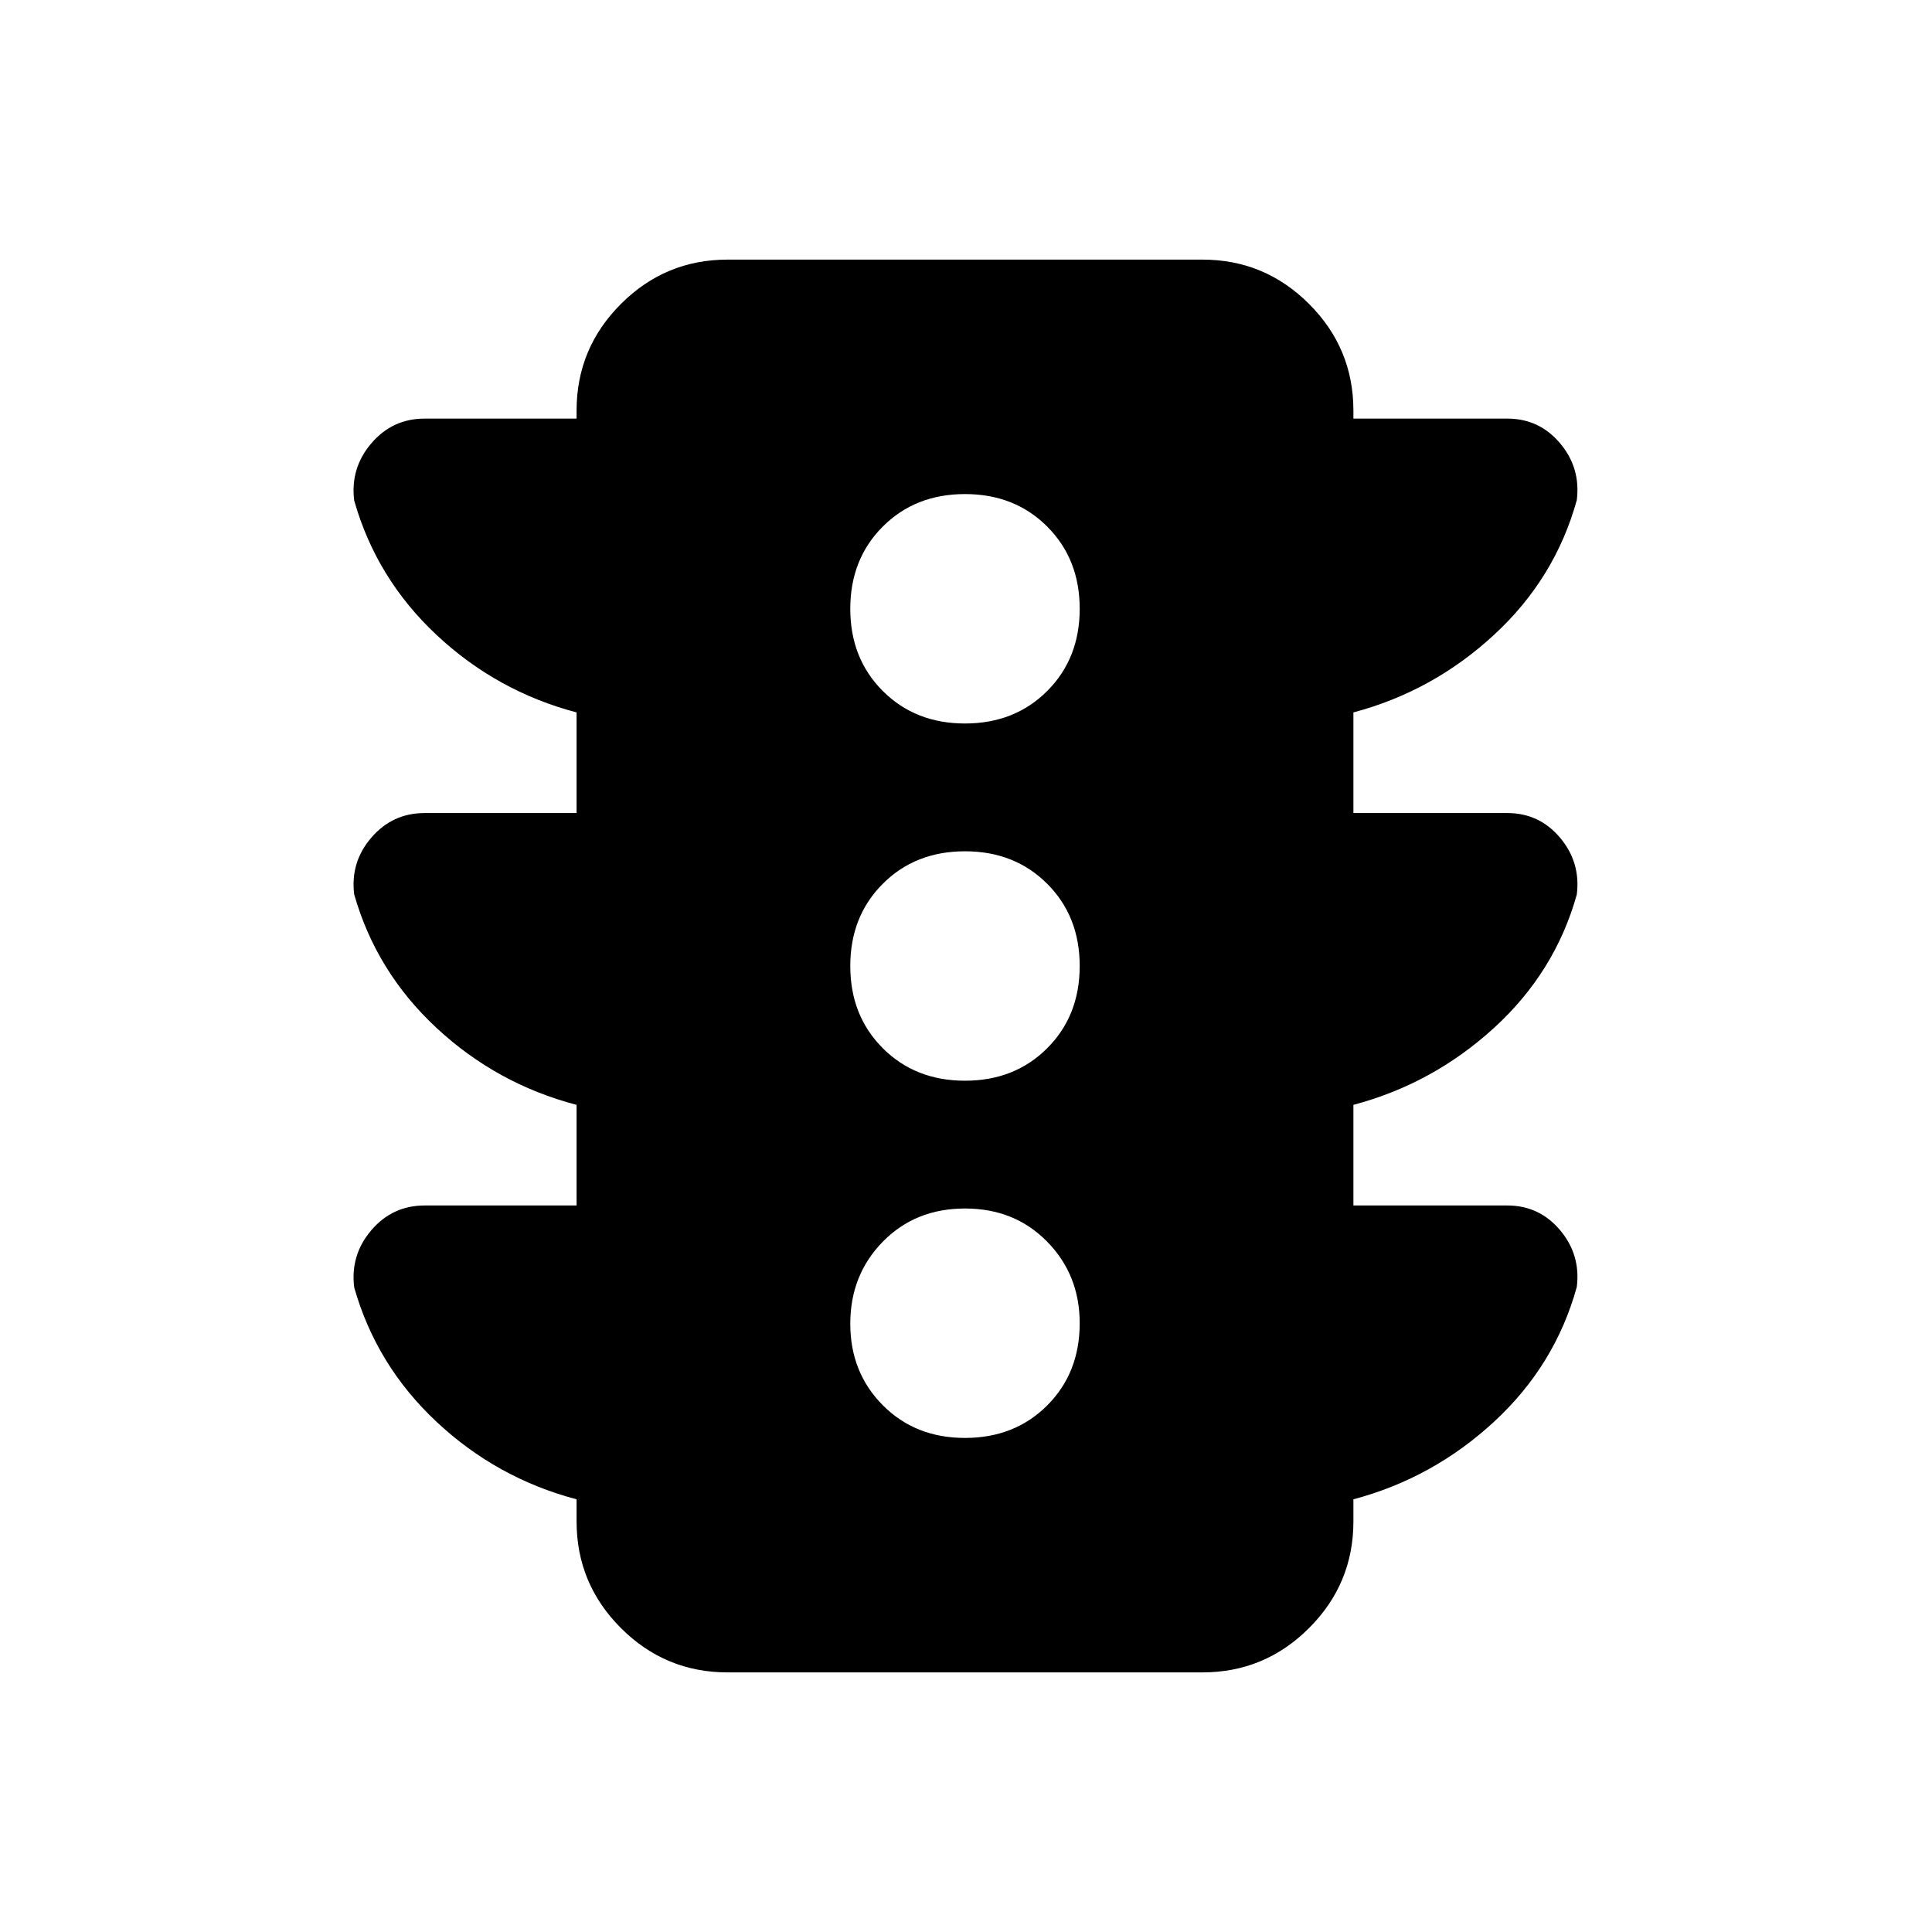 <svg xmlns="http://www.w3.org/2000/svg" height="24" viewBox="0 -960 960 960" width="24"><path d="M479.5-245.5q24.7 0 40.85-16.15 16.15-16.15 16.15-40.85 0-24-16.15-40.5t-40.85-16.5q-24.7 0-40.85 16.5-16.15 16.5-16.15 40.75t16.15 40.5q16.15 16.25 40.85 16.25Zm0-177.5q24.7 0 40.85-16.15Q536.5-455.3 536.5-480q0-24.7-16.15-40.85Q504.2-537 479.5-537q-24.7 0-40.85 16.15Q422.5-504.7 422.5-480q0 24.7 16.15 40.85Q454.8-423 479.5-423Zm0-177.5q24.7 0 40.85-16.15 16.15-16.15 16.15-40.85 0-24.7-16.15-40.85-16.15-16.15-40.85-16.15-24.7 0-40.85 16.15-16.15 16.15-16.15 40.85 0 24.7 16.15 40.85 16.15 16.15 40.85 16.15ZM286.5-361v-50q-39.61-10.37-69.55-38.19Q187-477 176-515.56q-2-15.99 8.5-28.21Q195-556 211-556h75.5v-50q-39.61-10.45-69.55-38.47Q187-672.5 176-711.3q-2-16.09 8.5-28.4Q195-752 211-752h75.5v-4q0-30.94 22.03-52.97Q330.56-831 361.5-831h236q30.94 0 52.97 22.03Q672.5-786.94 672.5-756v4H749q15.85 0 26.18 12.24 10.32 12.25 8.32 28.26-10.77 38.95-41.14 66.97Q712-616.5 672.5-606v50H749q15.85 0 26.18 12.24 10.32 12.25 8.32 28.26-10.77 38.54-41.14 66.27Q712-421.5 672.5-411v50H749q15.85 0 26.18 12.24 10.32 12.25 8.32 28.26-10.77 38.95-41.14 66.98Q712-225.5 672.5-215v11q0 30.94-22.03 52.97Q628.44-129 597.5-129h-236q-30.94 0-52.97-22.03Q286.5-173.06 286.5-204v-11q-39.61-10.45-69.55-38.48Q187-281.5 176-320.3q-2-16.09 8.5-28.4Q195-361 211-361h75.5Z"/></svg>